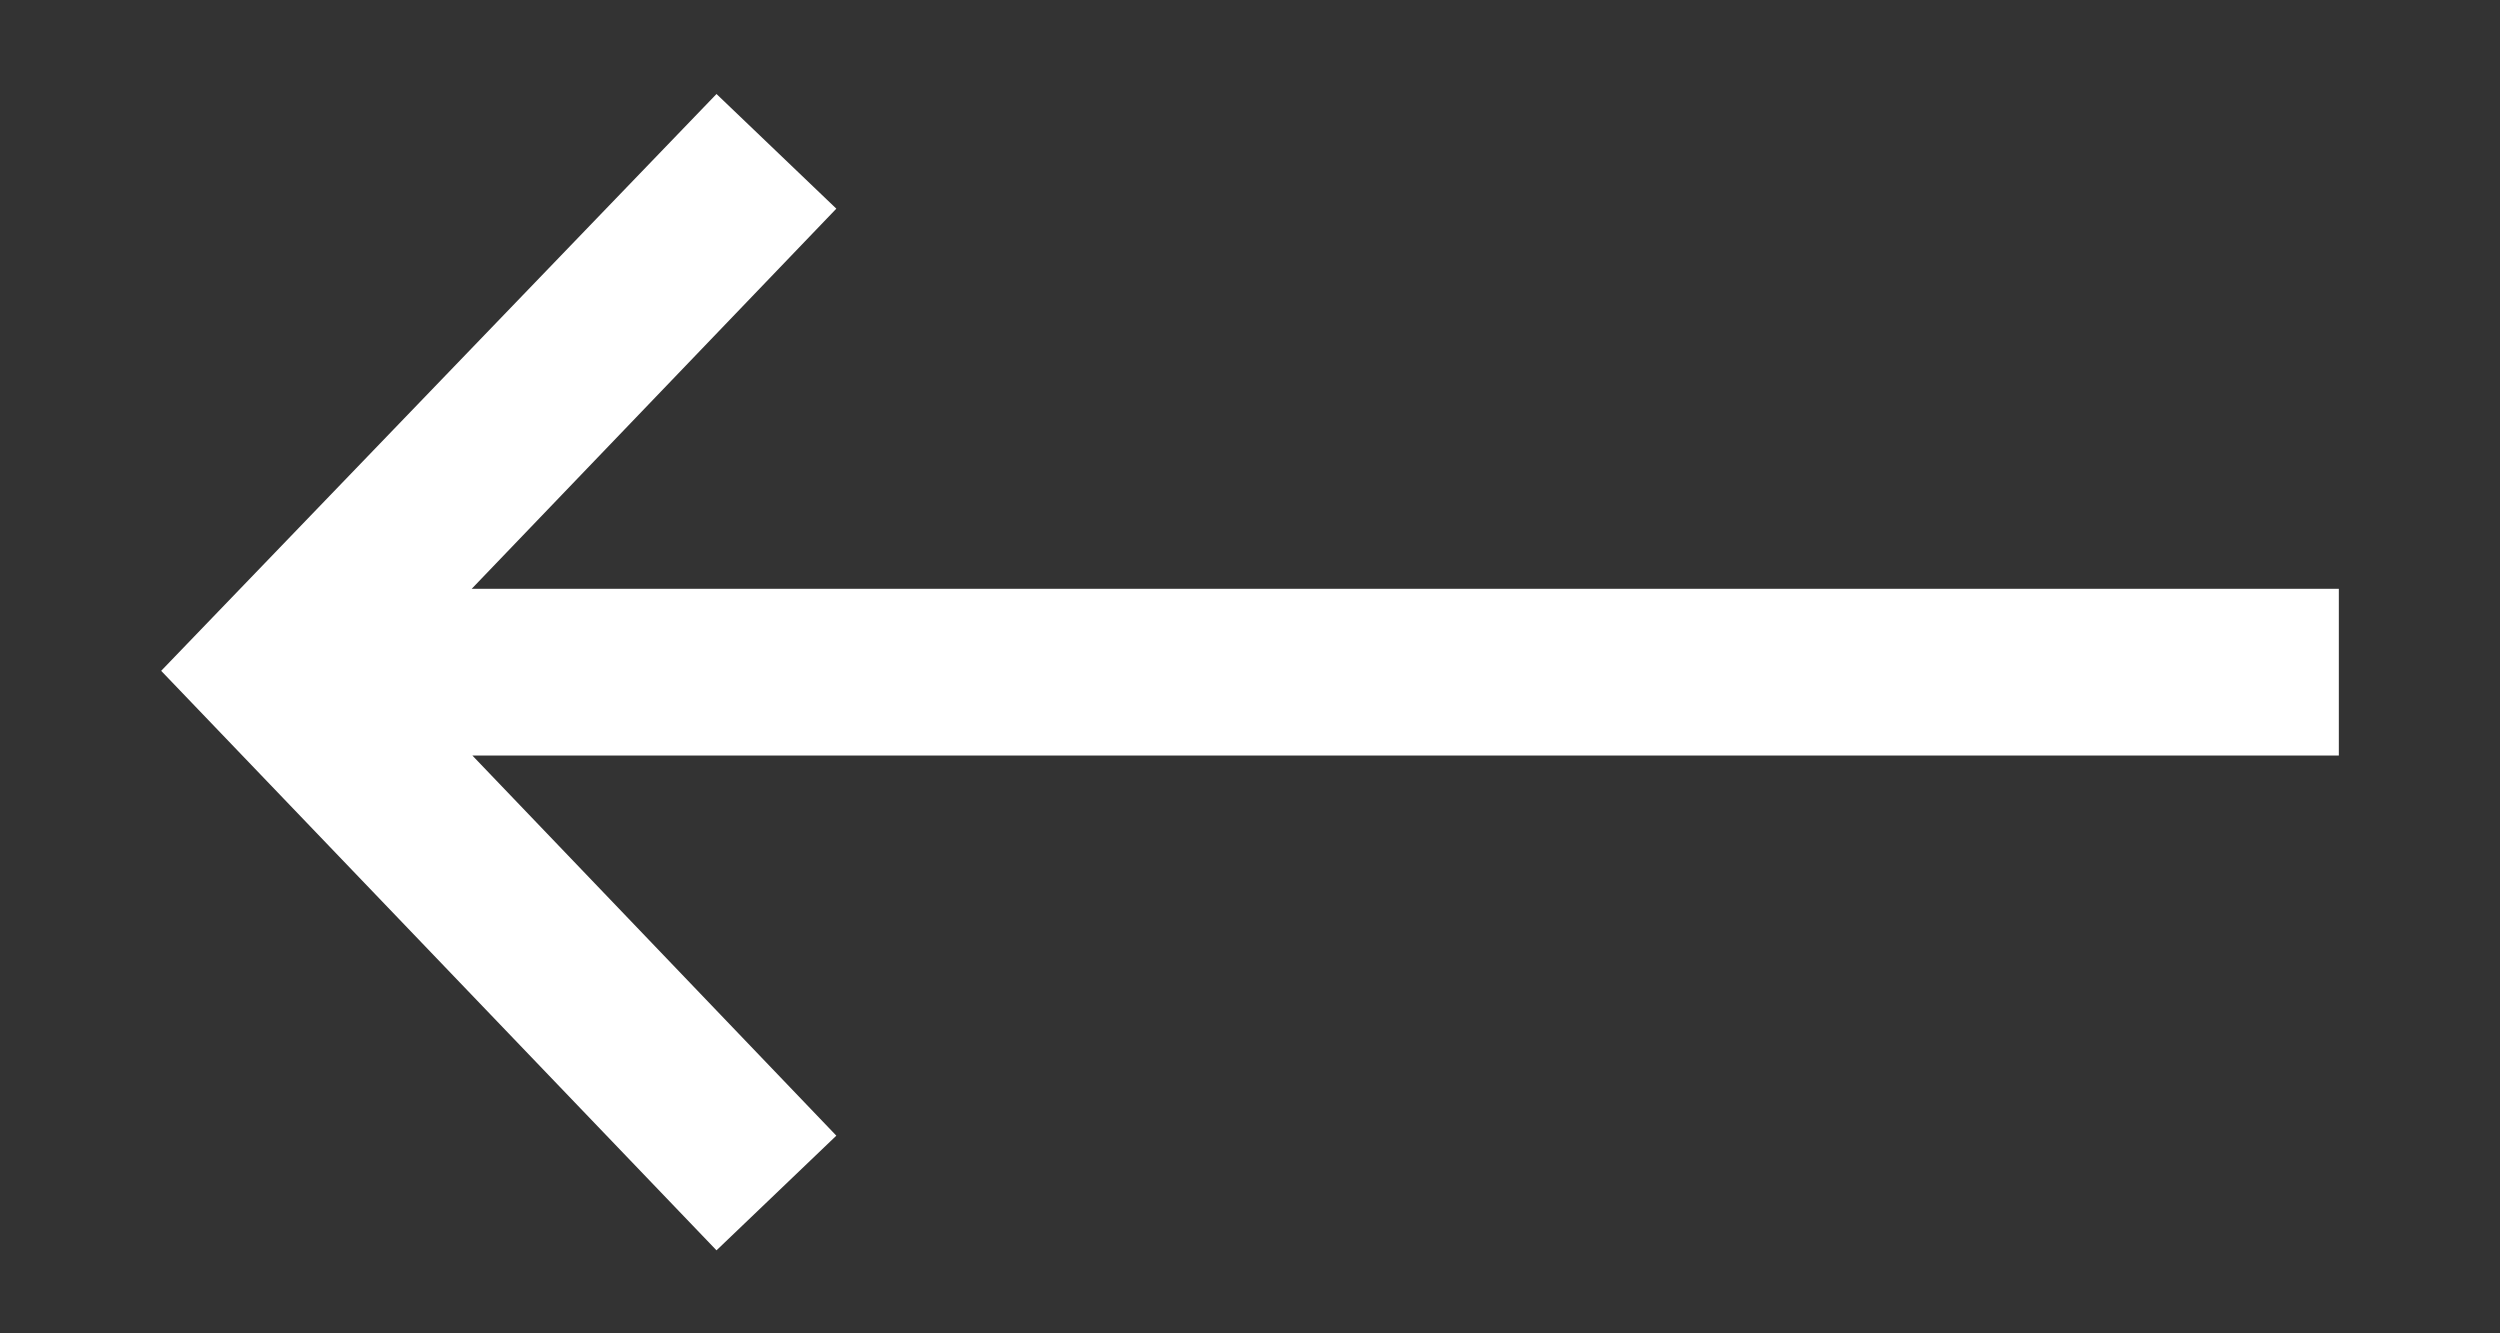 <svg width="15" height="8" viewBox="0 0 15 8" fill="none" xmlns="http://www.w3.org/2000/svg">
<rect x="0" y="0" width="15" height="8" fill="#333333" stroke="none"/>
<path d="M14.033 3.533L2.83 3.533L5.018 1.252L4.299 0.564L0.967 4.025L4.299 7.502L5.018 6.814L2.834 4.533L14.033 4.533L14.033 3.533Z" fill="white"/>
</svg>
